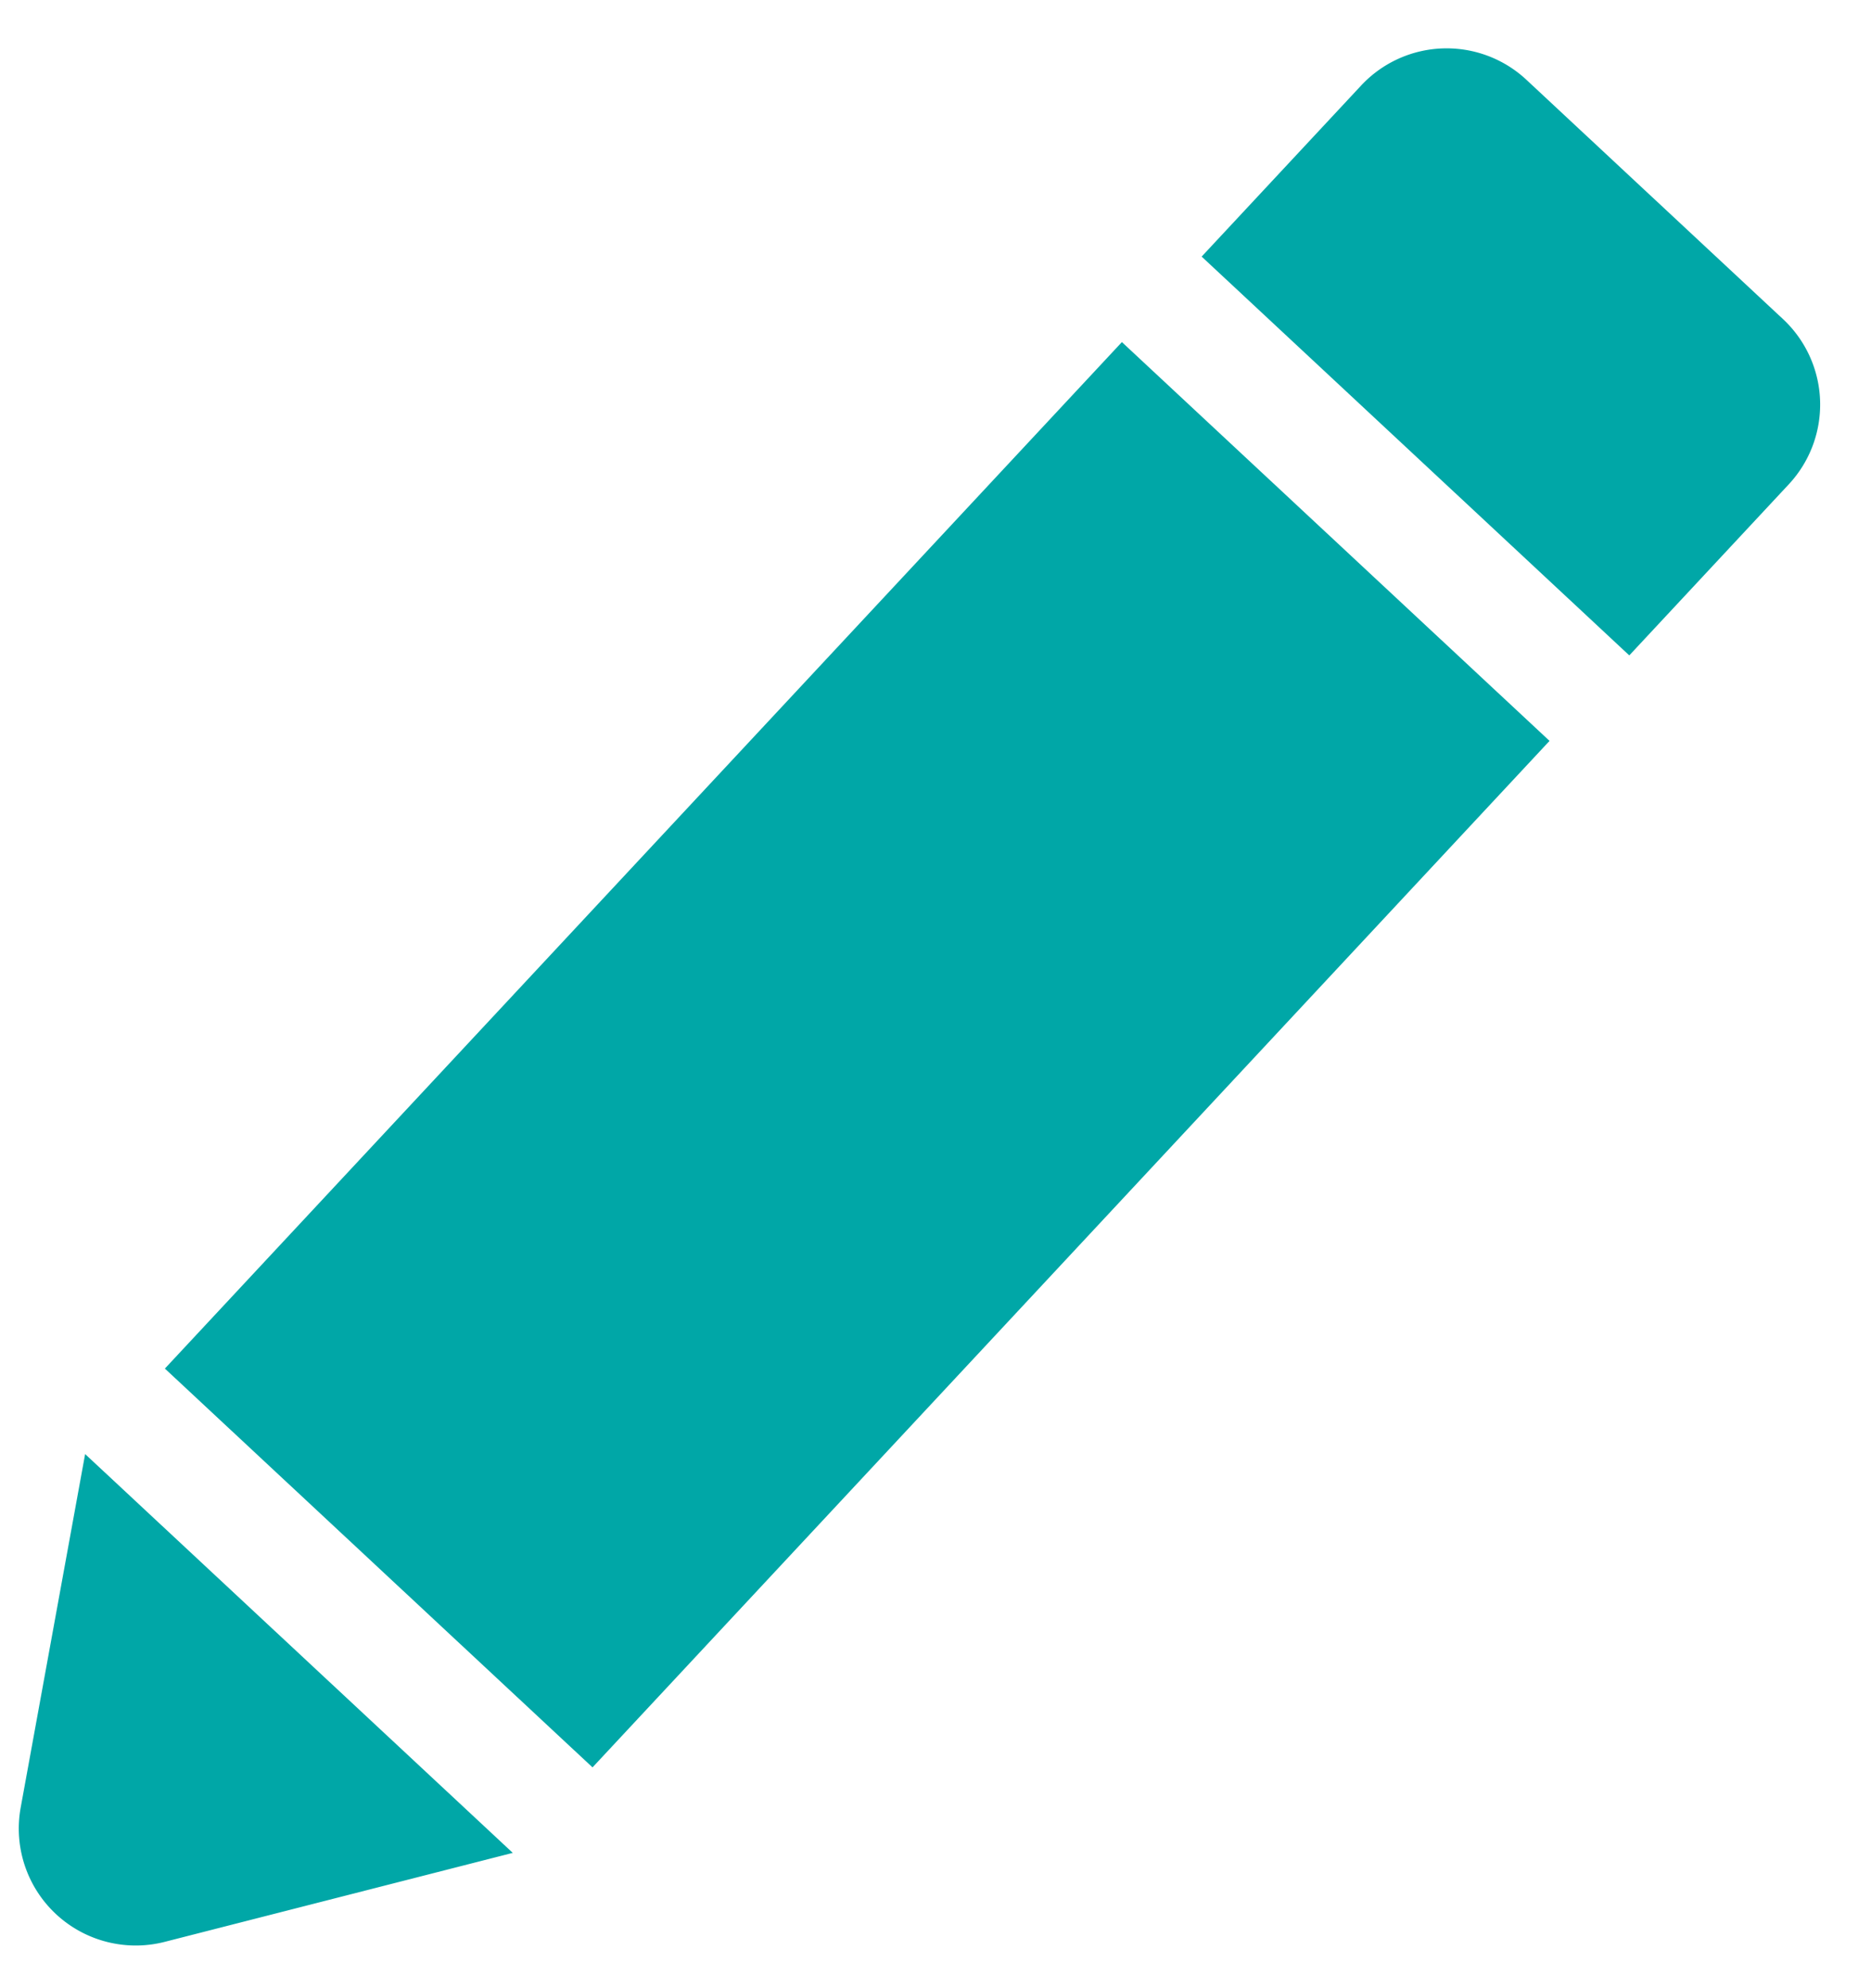 <svg xmlns="http://www.w3.org/2000/svg" width="16" height="17" viewBox="0 0 16 17">
    <g fill="#00A7A7" fill-rule="evenodd">
        <path d="M9.594 2.925l3.657 3.41-8.184 8.777-3.657-3.41zM13.053.682l2.194 2.046a1 1 0 0 1 .05 1.413l-1.364 1.463-3.657-3.41L11.64.731a1 1 0 0 1 1.413-.049zM1.408 16.604l2.977-.761-3.657-3.41-.551 3.022a1 1 0 0 0 1.231 1.149z"/>
    </g>
</svg>
